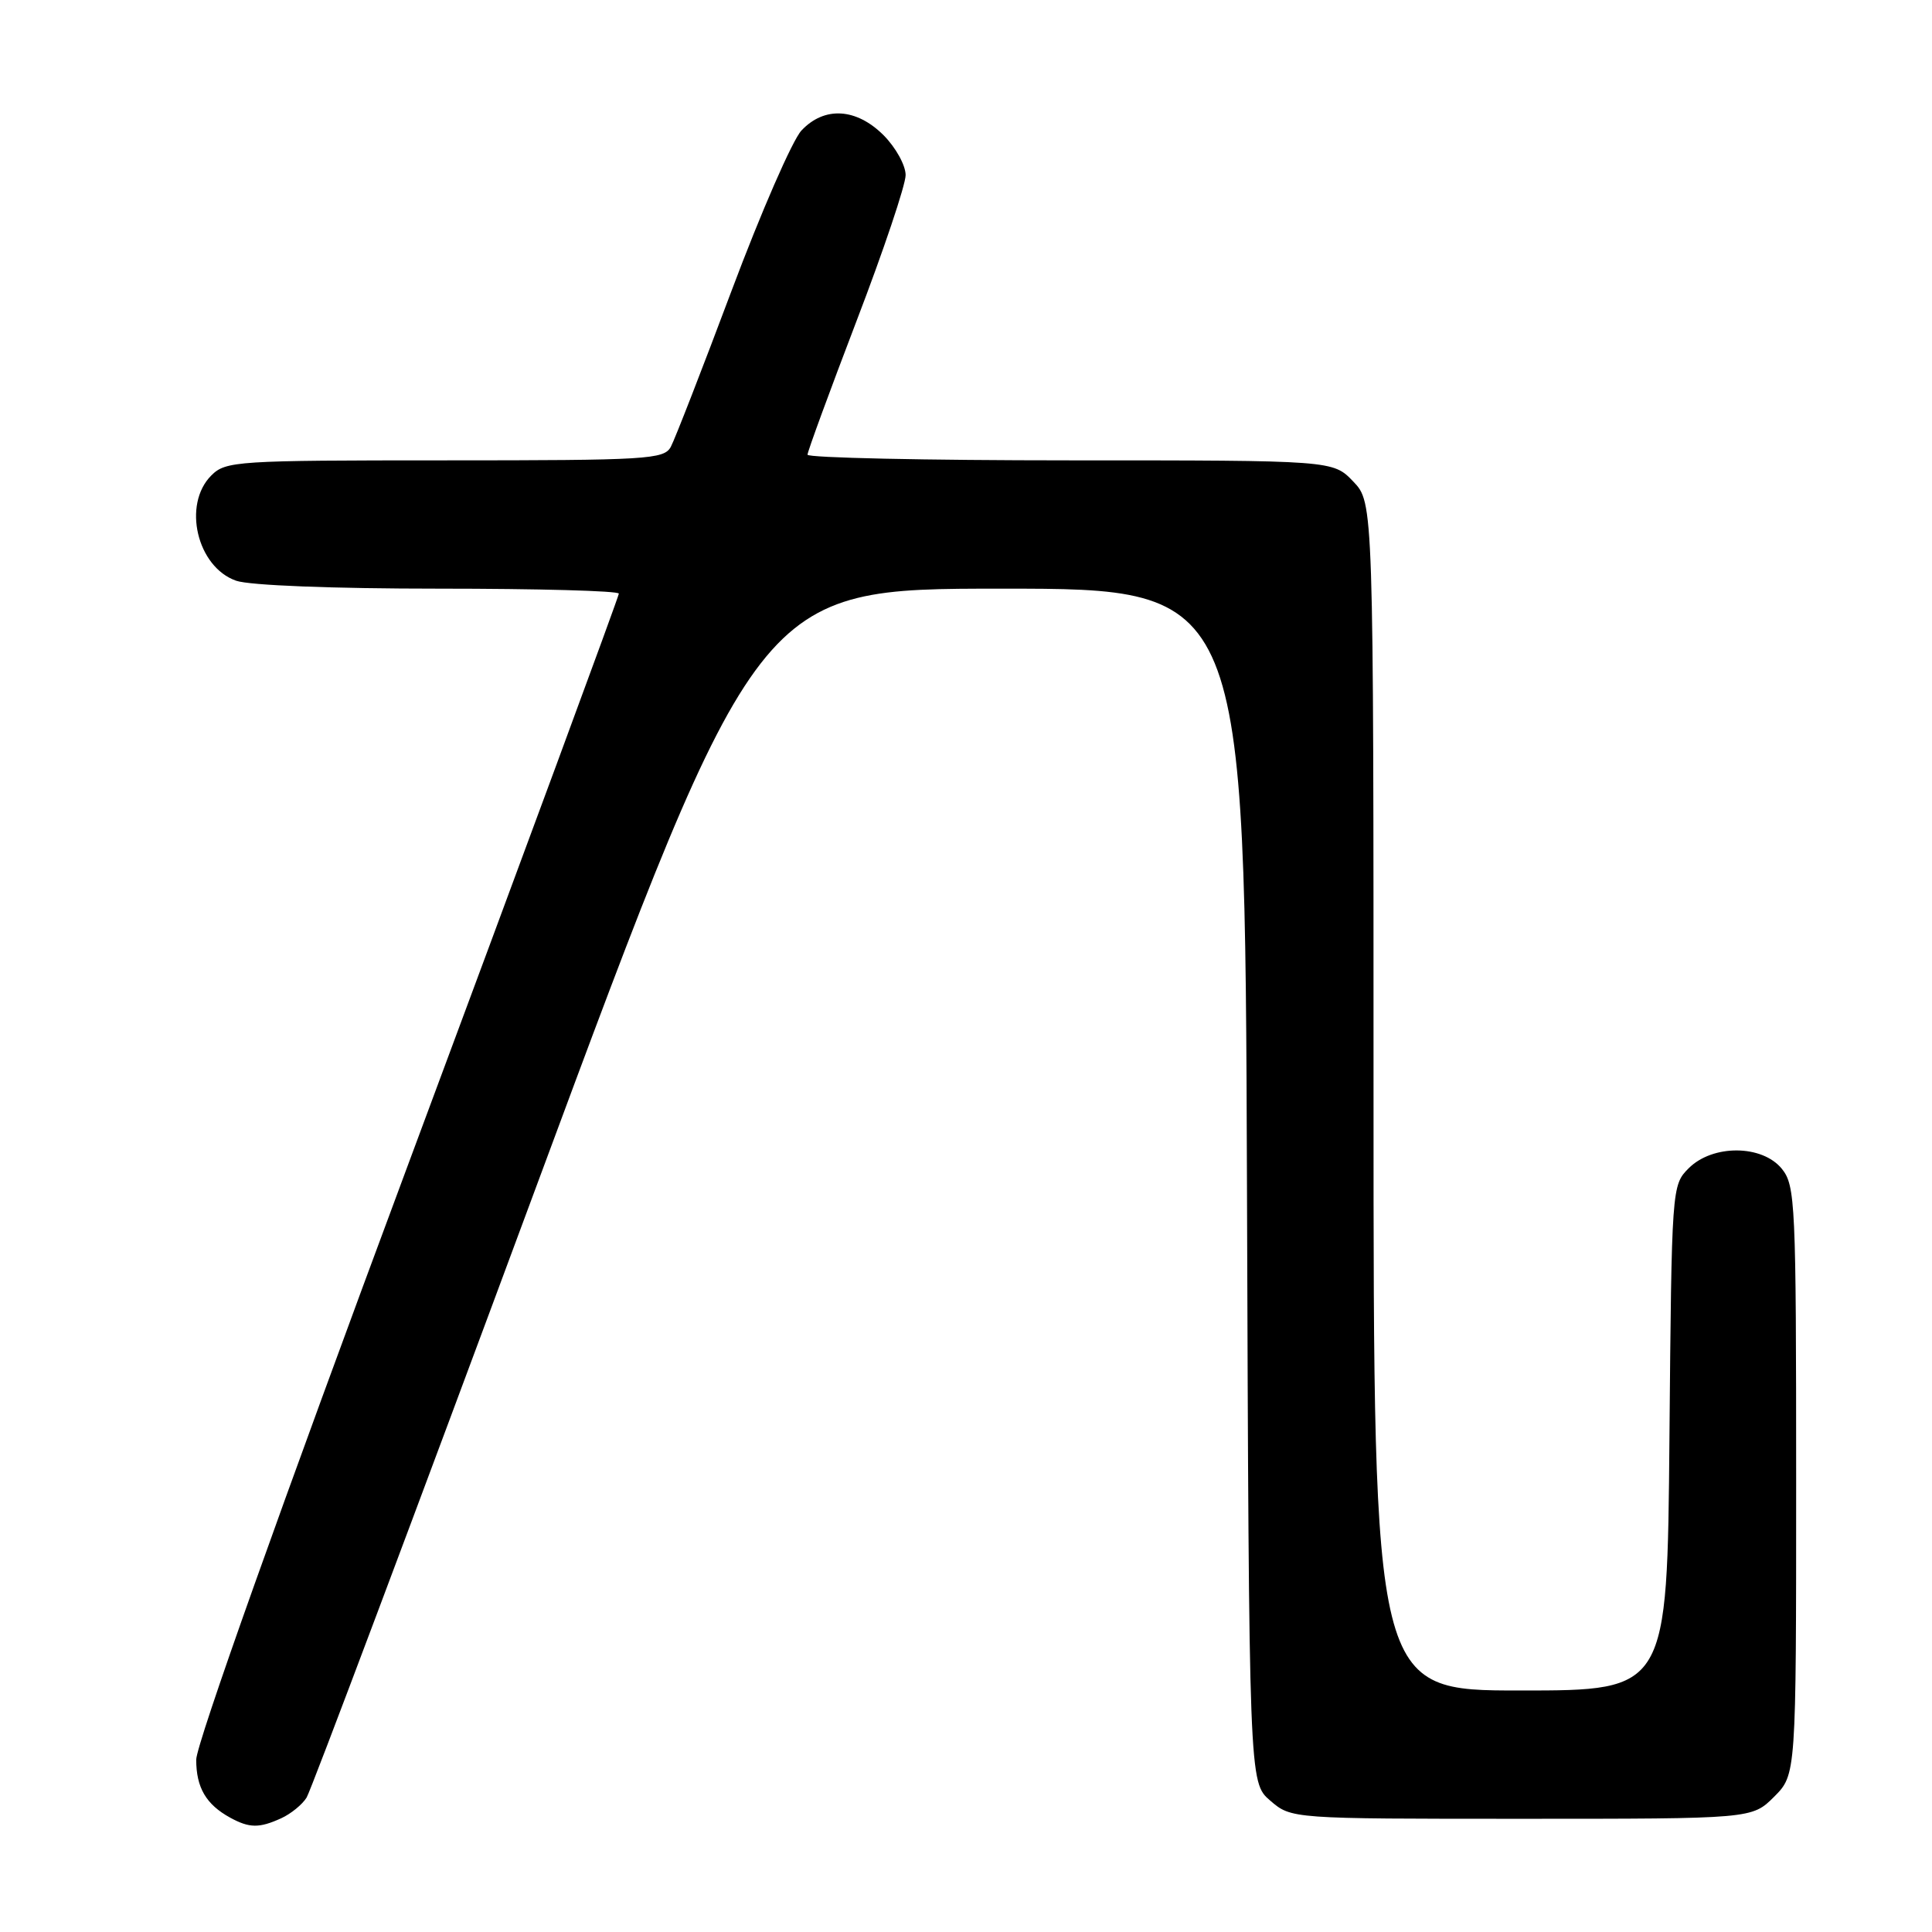 <?xml version="1.0" encoding="UTF-8" standalone="no"?>
<!DOCTYPE svg PUBLIC "-//W3C//DTD SVG 1.1//EN" "http://www.w3.org/Graphics/SVG/1.1/DTD/svg11.dtd" >
<svg xmlns="http://www.w3.org/2000/svg" xmlns:xlink="http://www.w3.org/1999/xlink" version="1.1" viewBox="0 0 256 256">
 <g >
 <path fill="currentColor"
d=" M 37.26 240.93 C 38.55 240.34 40.07 239.10 40.63 238.18 C 41.20 237.26 54.89 200.84 71.05 157.25 C 100.44 78.00 100.44 78.00 132.70 78.00 C 164.96 78.00 164.96 78.00 165.23 157.09 C 165.50 236.17 165.50 236.17 168.31 238.59 C 171.11 241.00 171.11 241.00 201.63 241.00 C 232.15 241.00 232.15 241.00 235.08 238.08 C 238.00 235.15 238.00 235.15 238.00 196.19 C 238.00 159.44 237.89 157.09 236.11 154.88 C 233.50 151.66 226.94 151.62 223.76 154.80 C 221.52 157.04 221.50 157.31 221.21 190.53 C 220.92 224.00 220.92 224.00 201.46 224.00 C 182.00 224.00 182.00 224.00 182.00 145.30 C 182.00 66.61 182.00 66.61 179.31 63.80 C 176.63 61.00 176.63 61.00 141.81 61.00 C 122.67 61.00 107.00 60.66 107.00 60.25 C 107.00 59.84 109.93 51.86 113.50 42.52 C 117.08 33.19 120.00 24.49 120.00 23.20 C 120.00 21.90 118.68 19.53 117.08 17.92 C 113.46 14.31 109.23 14.06 106.20 17.29 C 105.01 18.55 100.85 28.09 96.95 38.49 C 93.05 48.89 89.42 58.21 88.89 59.20 C 88.00 60.87 85.82 61.00 58.96 61.00 C 31.33 61.00 29.91 61.09 28.00 63.00 C 24.15 66.85 26.10 75.14 31.29 76.95 C 33.06 77.57 44.07 78.00 58.15 78.00 C 71.27 78.00 82.00 78.29 82.00 78.66 C 82.00 79.02 69.40 113.15 54.00 154.52 C 37.30 199.38 26.00 231.12 26.00 233.17 C 26.00 236.87 27.31 239.10 30.50 240.85 C 33.05 242.24 34.34 242.26 37.26 240.93 Z "/>
</g>
</svg>